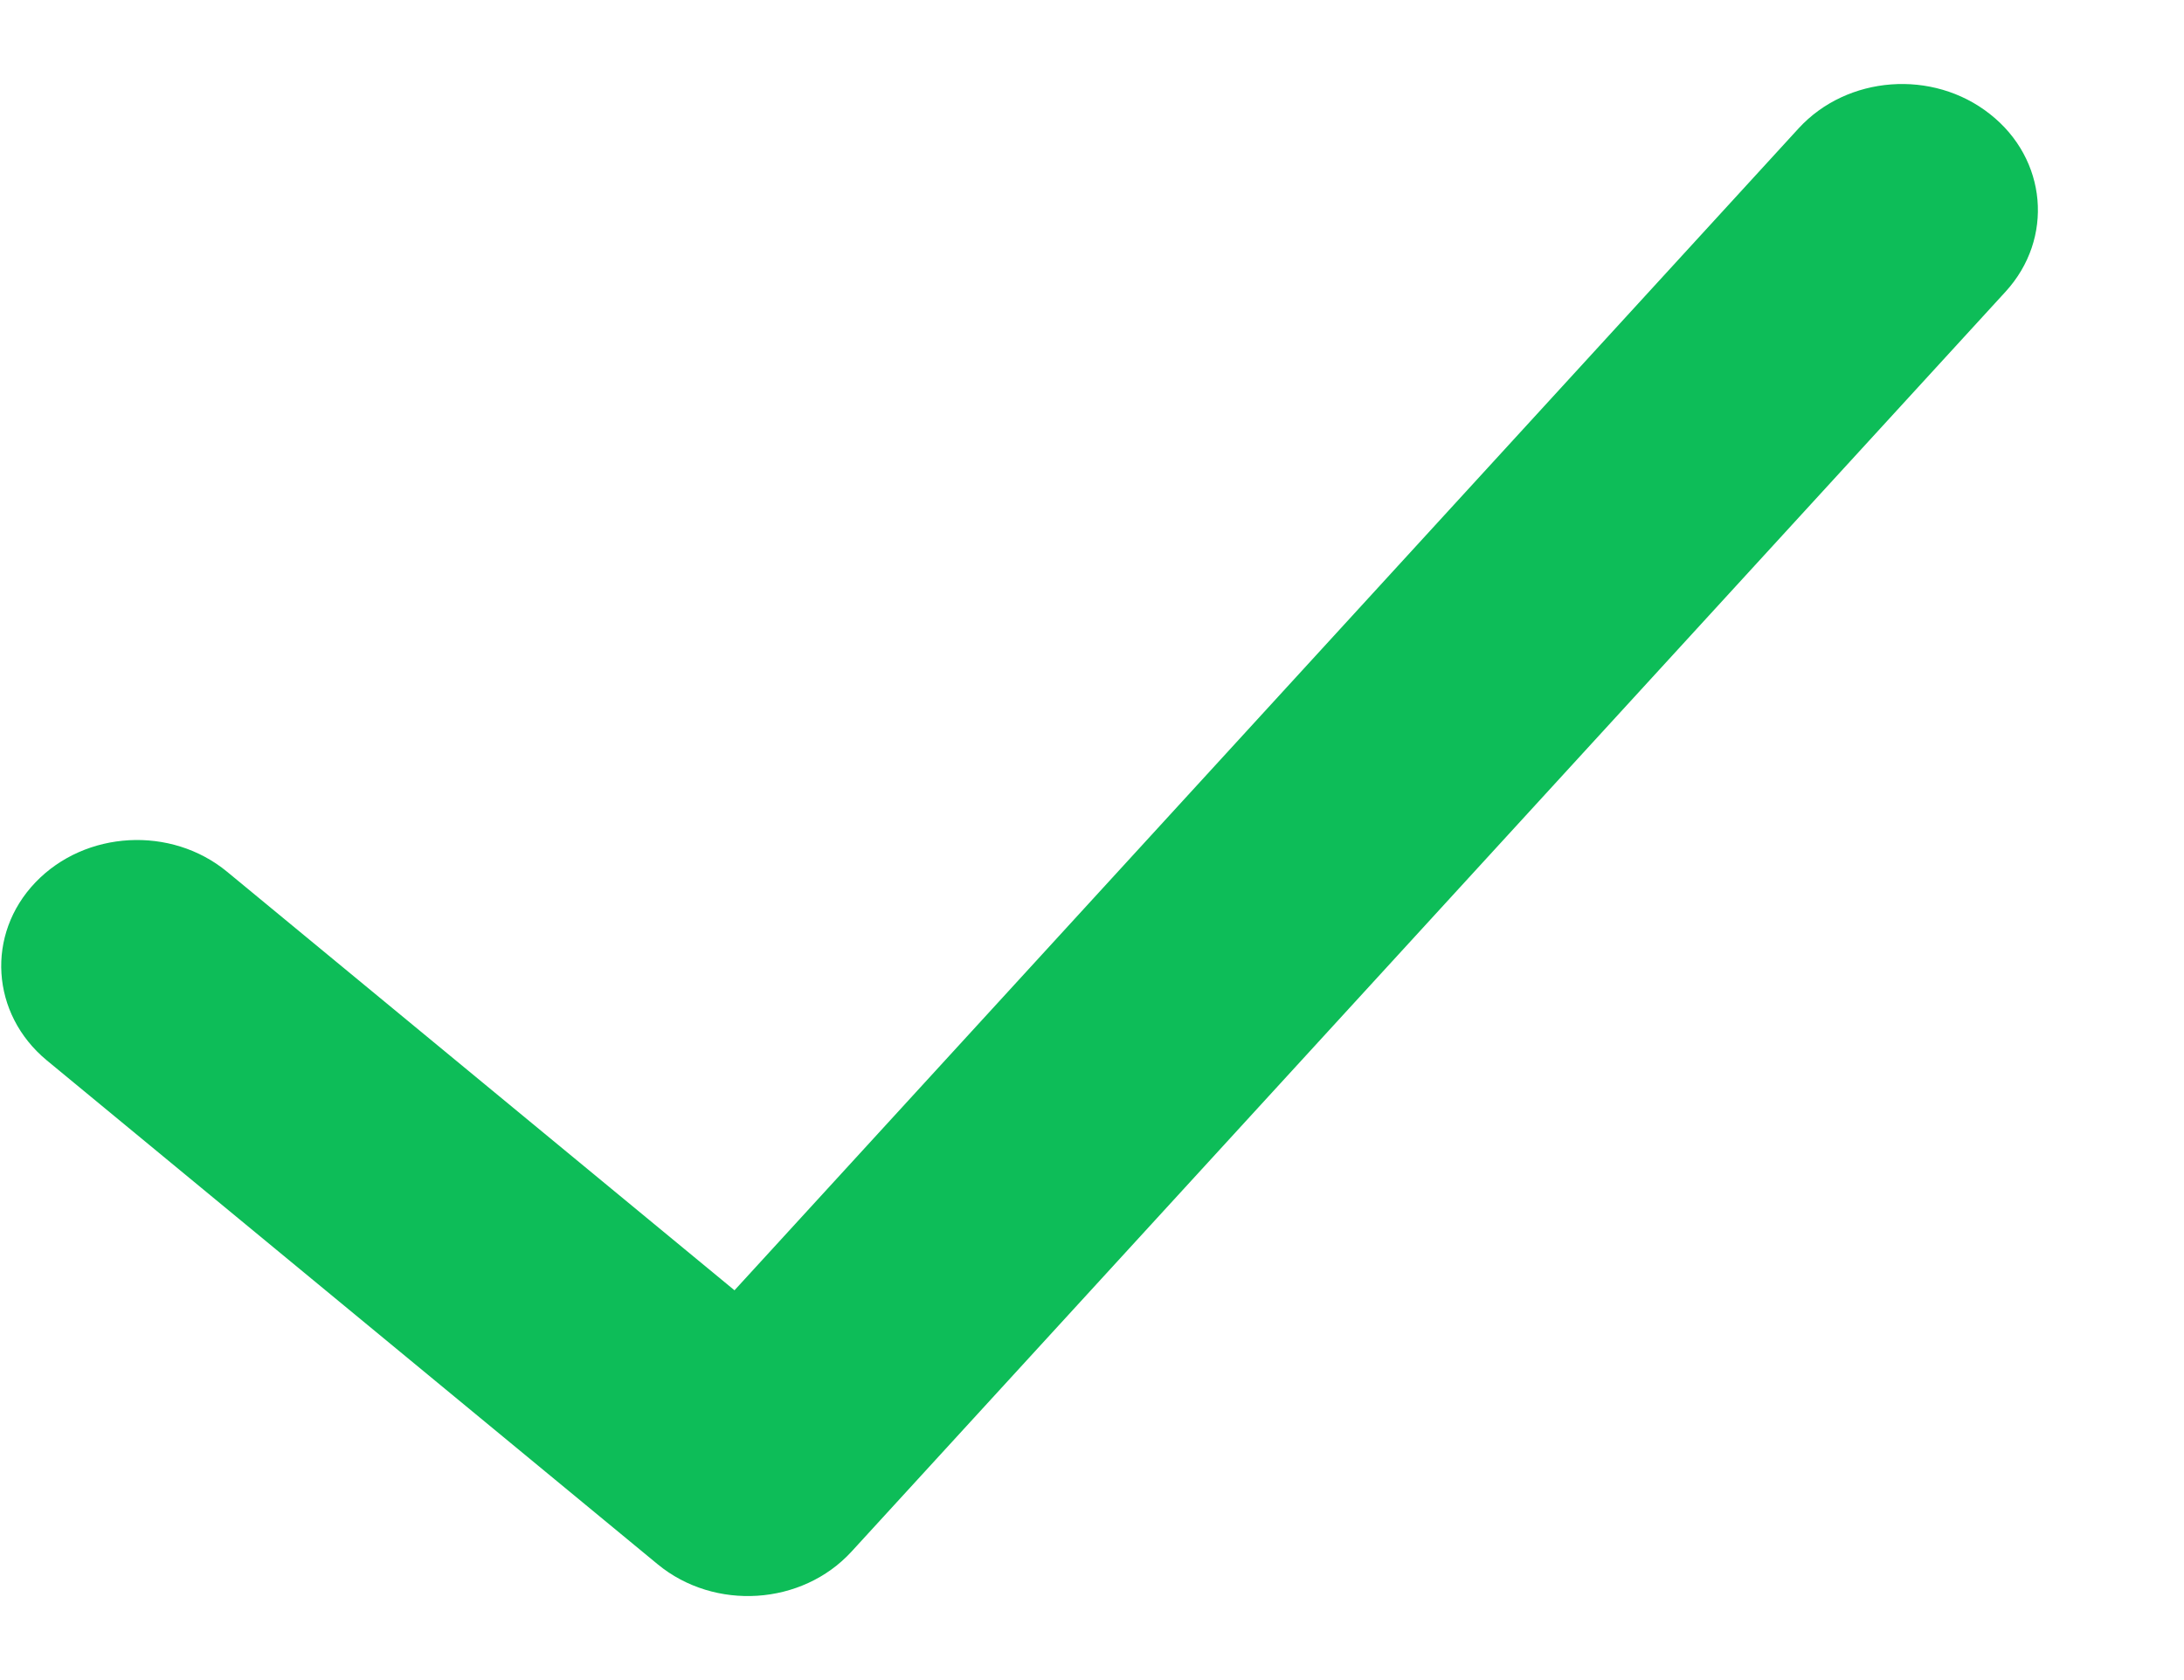 <svg width="13" height="10" viewBox="0 0 13 10" fill="none" xmlns="http://www.w3.org/2000/svg">
<path fill-rule="evenodd" clip-rule="evenodd" d="M10.706 0.764C10.995 0.449 11.505 0.41 11.845 0.679C12.186 0.947 12.227 1.42 11.938 1.736L5.068 9.236C4.774 9.556 4.254 9.59 3.915 9.311L0.278 6.311C-0.055 6.035 -0.085 5.561 0.211 5.252C0.508 4.942 1.019 4.914 1.352 5.189L4.372 7.68L10.706 0.764Z" fill="#0DBD58"/>
</svg>
